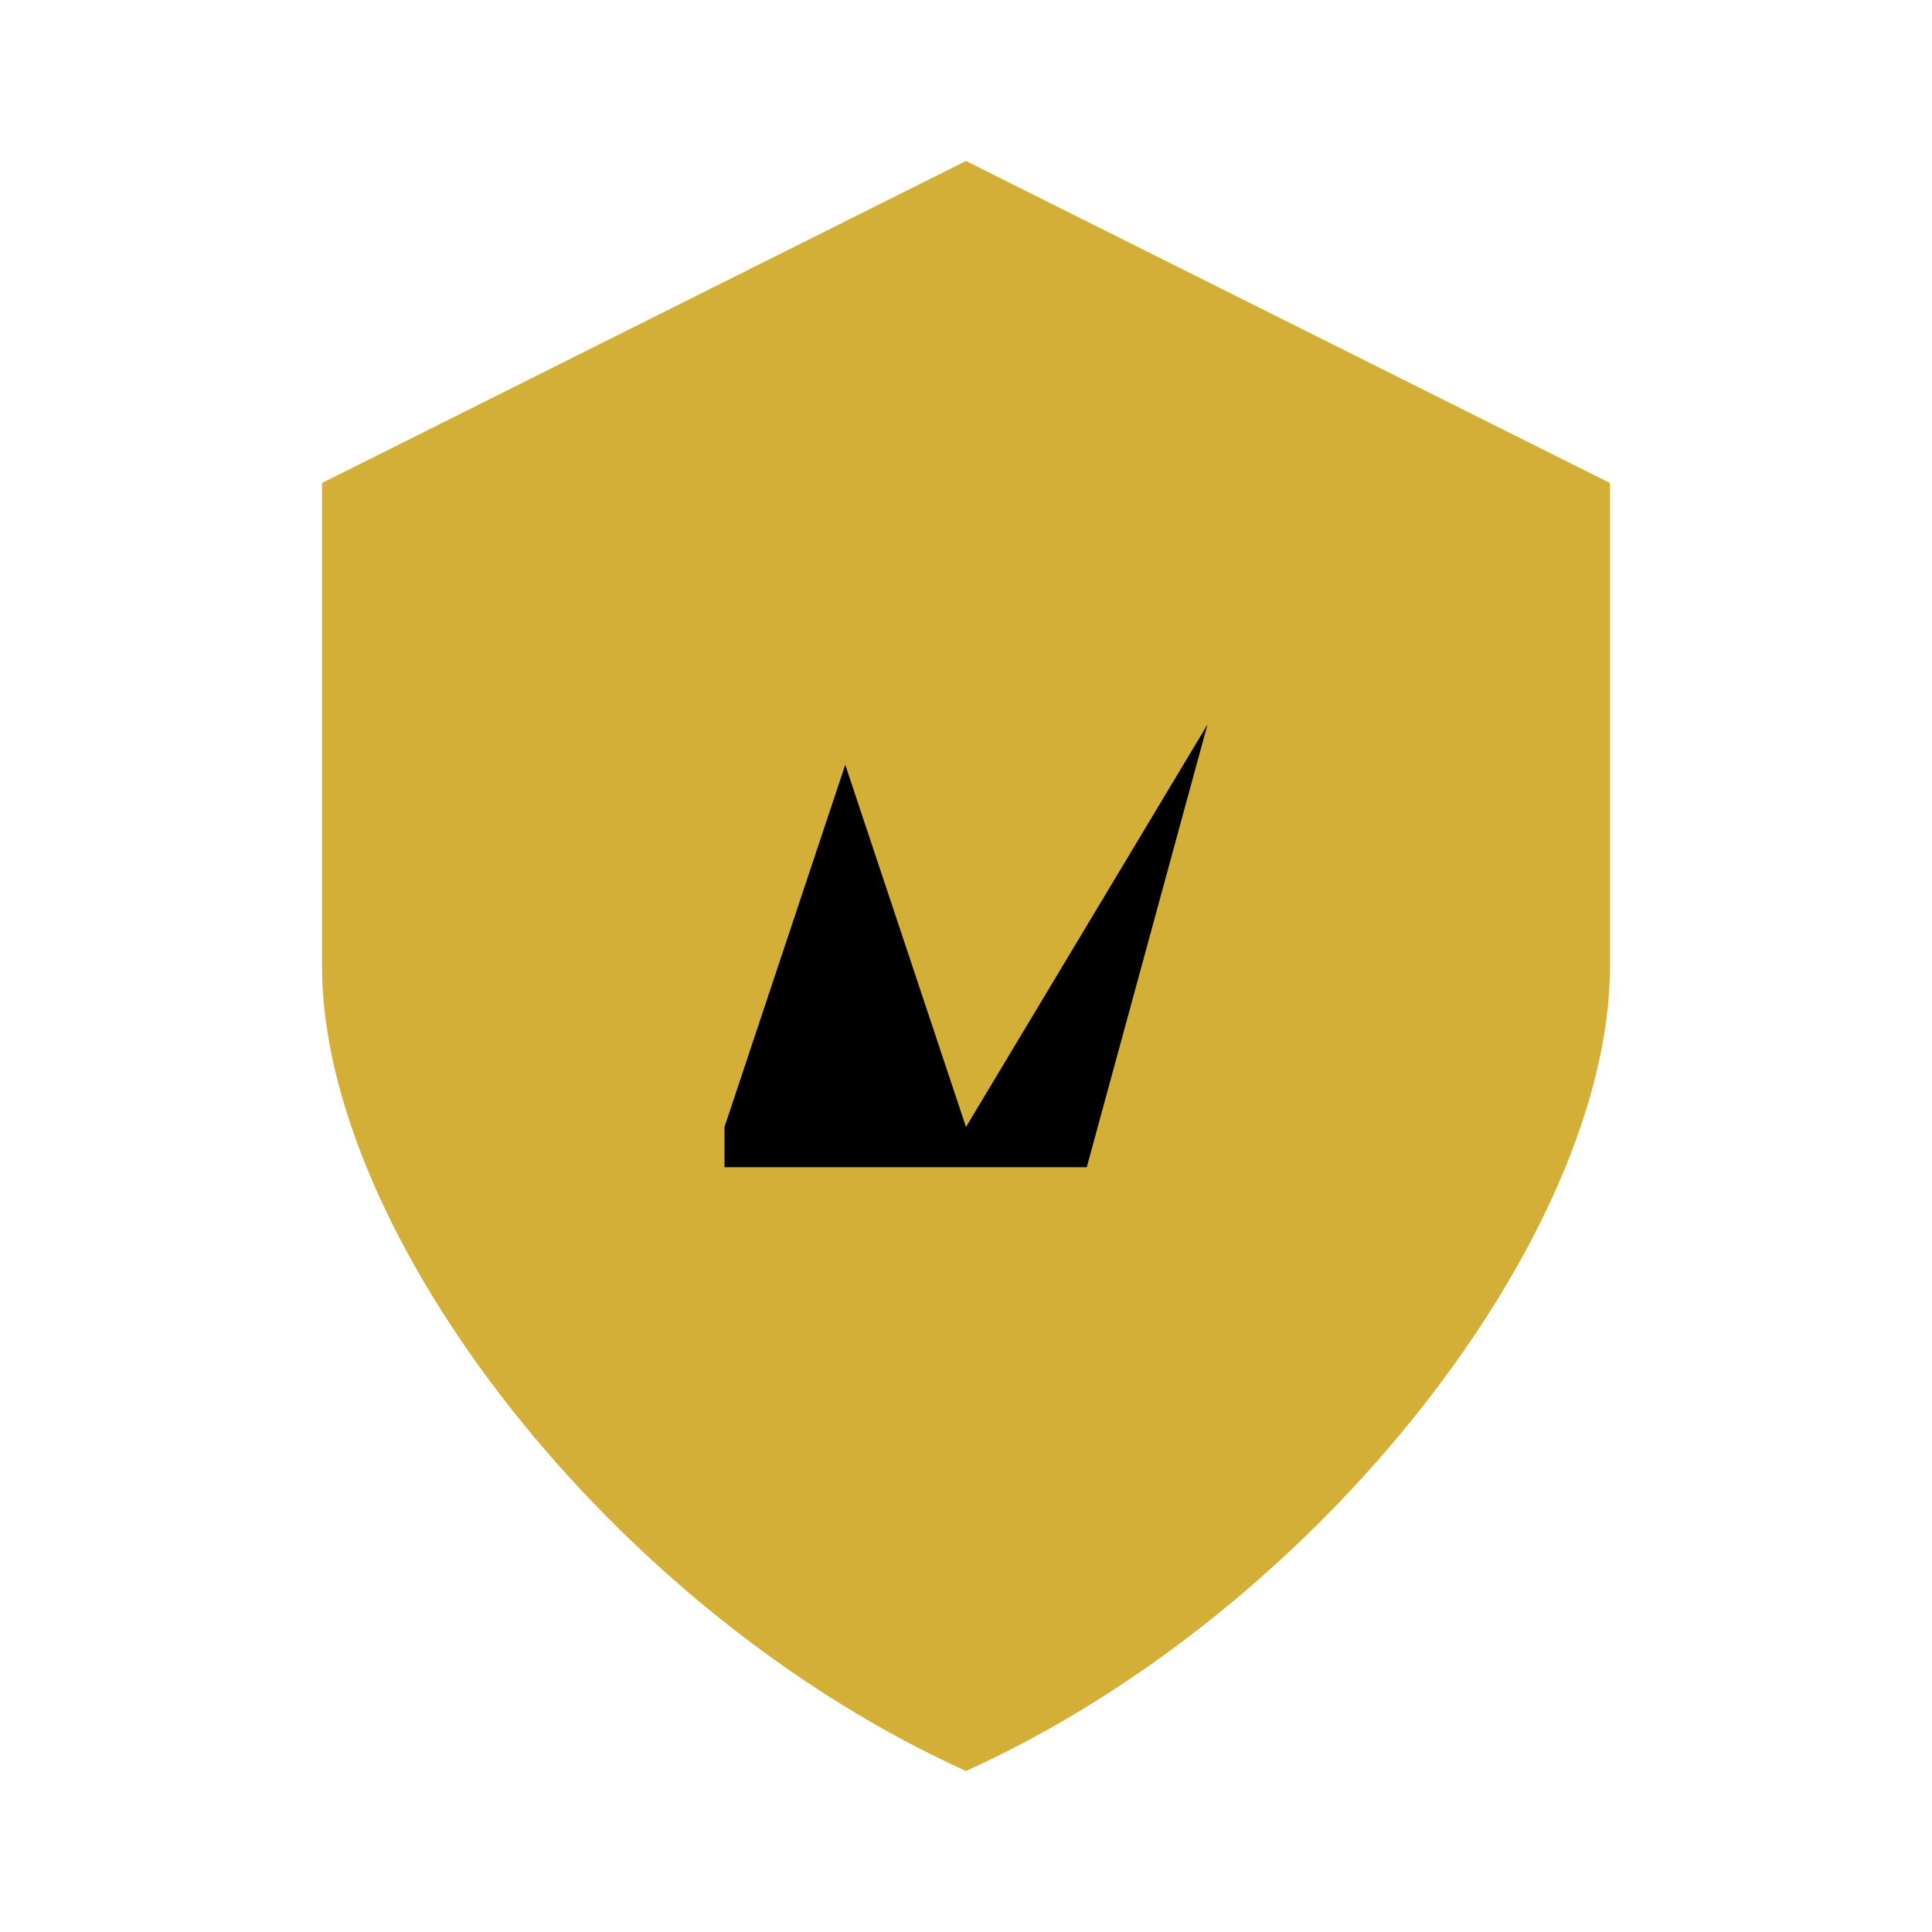 
<svg viewBox="0 0 24 24" fill="none" xmlns="http://www.w3.org/2000/svg">
  <path 
    d="M12 2L4 6V12C4 15.31 7.58 20 12 22C16.42 20 20 15.31 20 12V6L12 2Z" 
    fill="#D4AF37" 
    fillOpacity="0.2"
  />
  <path 
    d="M12 4L6 7.273V12C6 14.454 8.727 18.182 12 19.636C15.273 18.182 18 14.454 18 12V7.273L12 4Z" 
    fill="#D4AF37"
  />
  <path 
    d="M9 14L10.5 9.5L12 14L15 9L13.5 14.5H9Z" 
    fill="#000000" 
  />
</svg>

